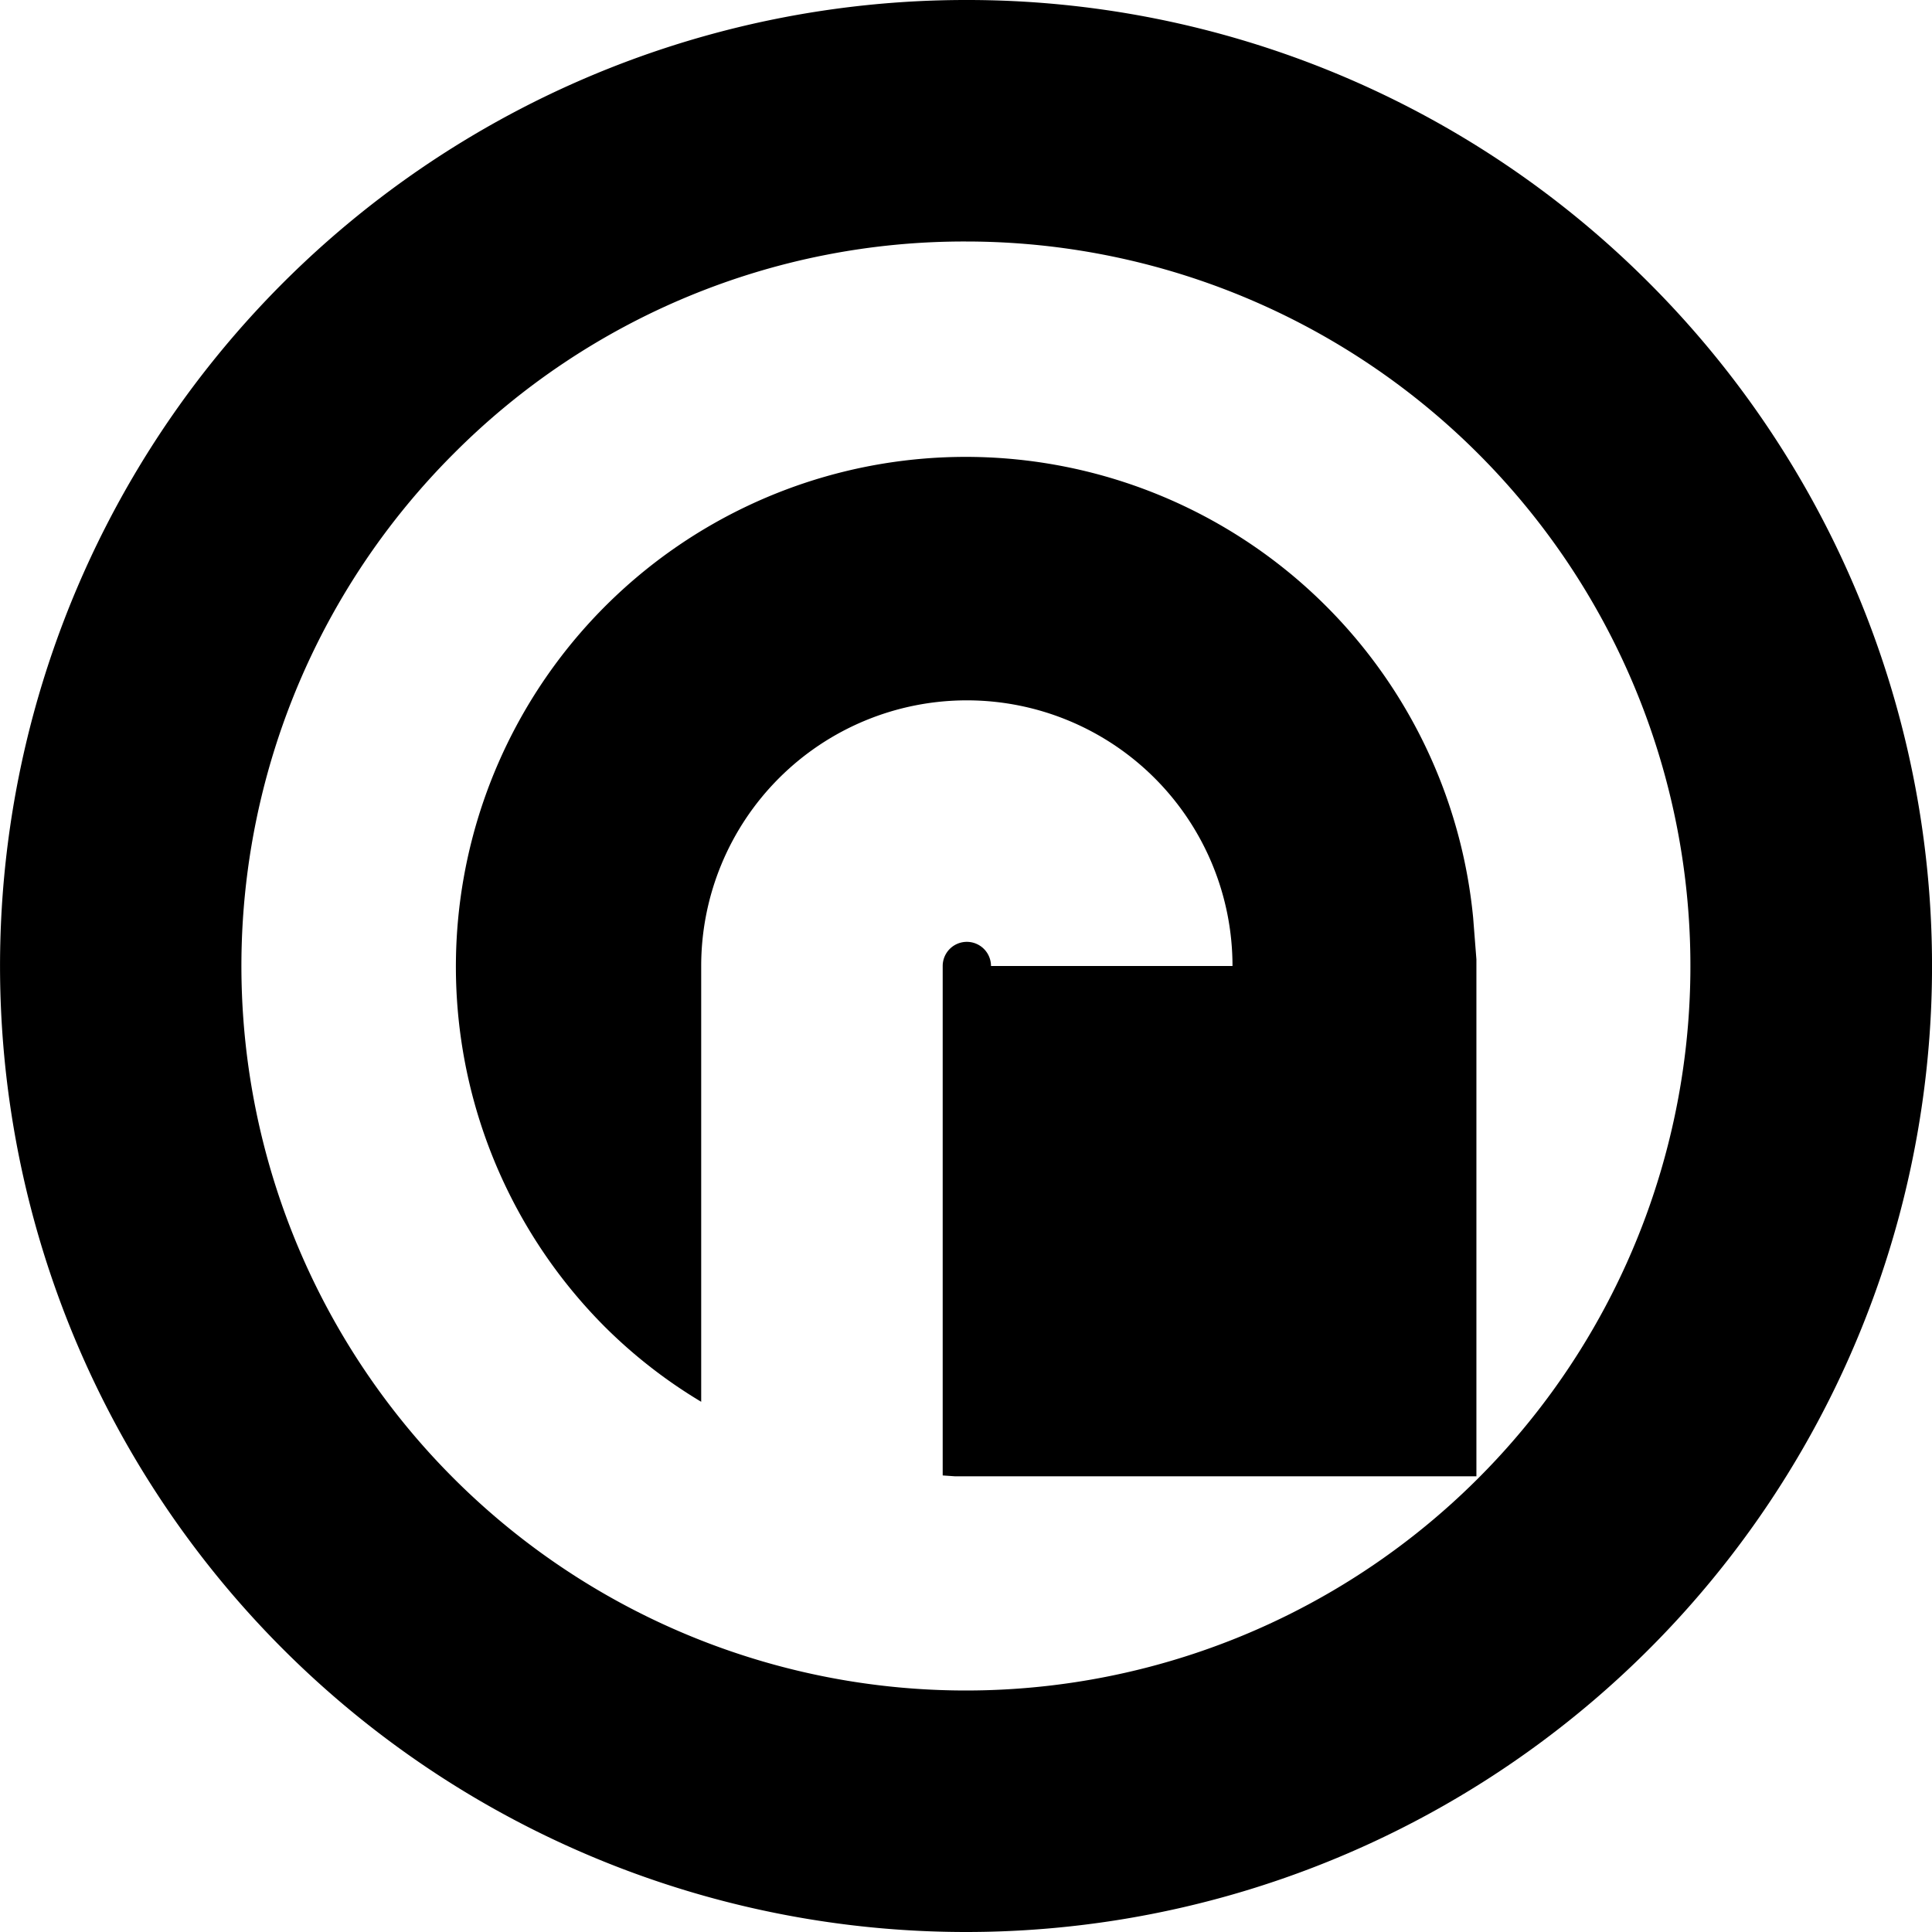 <svg xmlns="http://www.w3.org/2000/svg" viewBox="0 0 160 160"><title>Asset 1</title><g id="Layer_2" data-name="Layer 2"><g id="Layer_1-2" data-name="Layer 1"><path d="M80,20A60,60,0,1,1,37.57,37.57,59.63,59.63,0,0,1,80,20M80,0a80,80,0,1,0,56.57,23.43A79.76,79.76,0,0,0,80,0Z"/><path d="M122.27,79.45v42.81H79.07l-1-.07V80a2,2,0,0,1,4,0h20a22,22,0,1,0-44,0v36.09a41.47,41.47,0,0,1-8-6.23A42.22,42.22,0,1,1,122,76Z"/></g></g></svg>